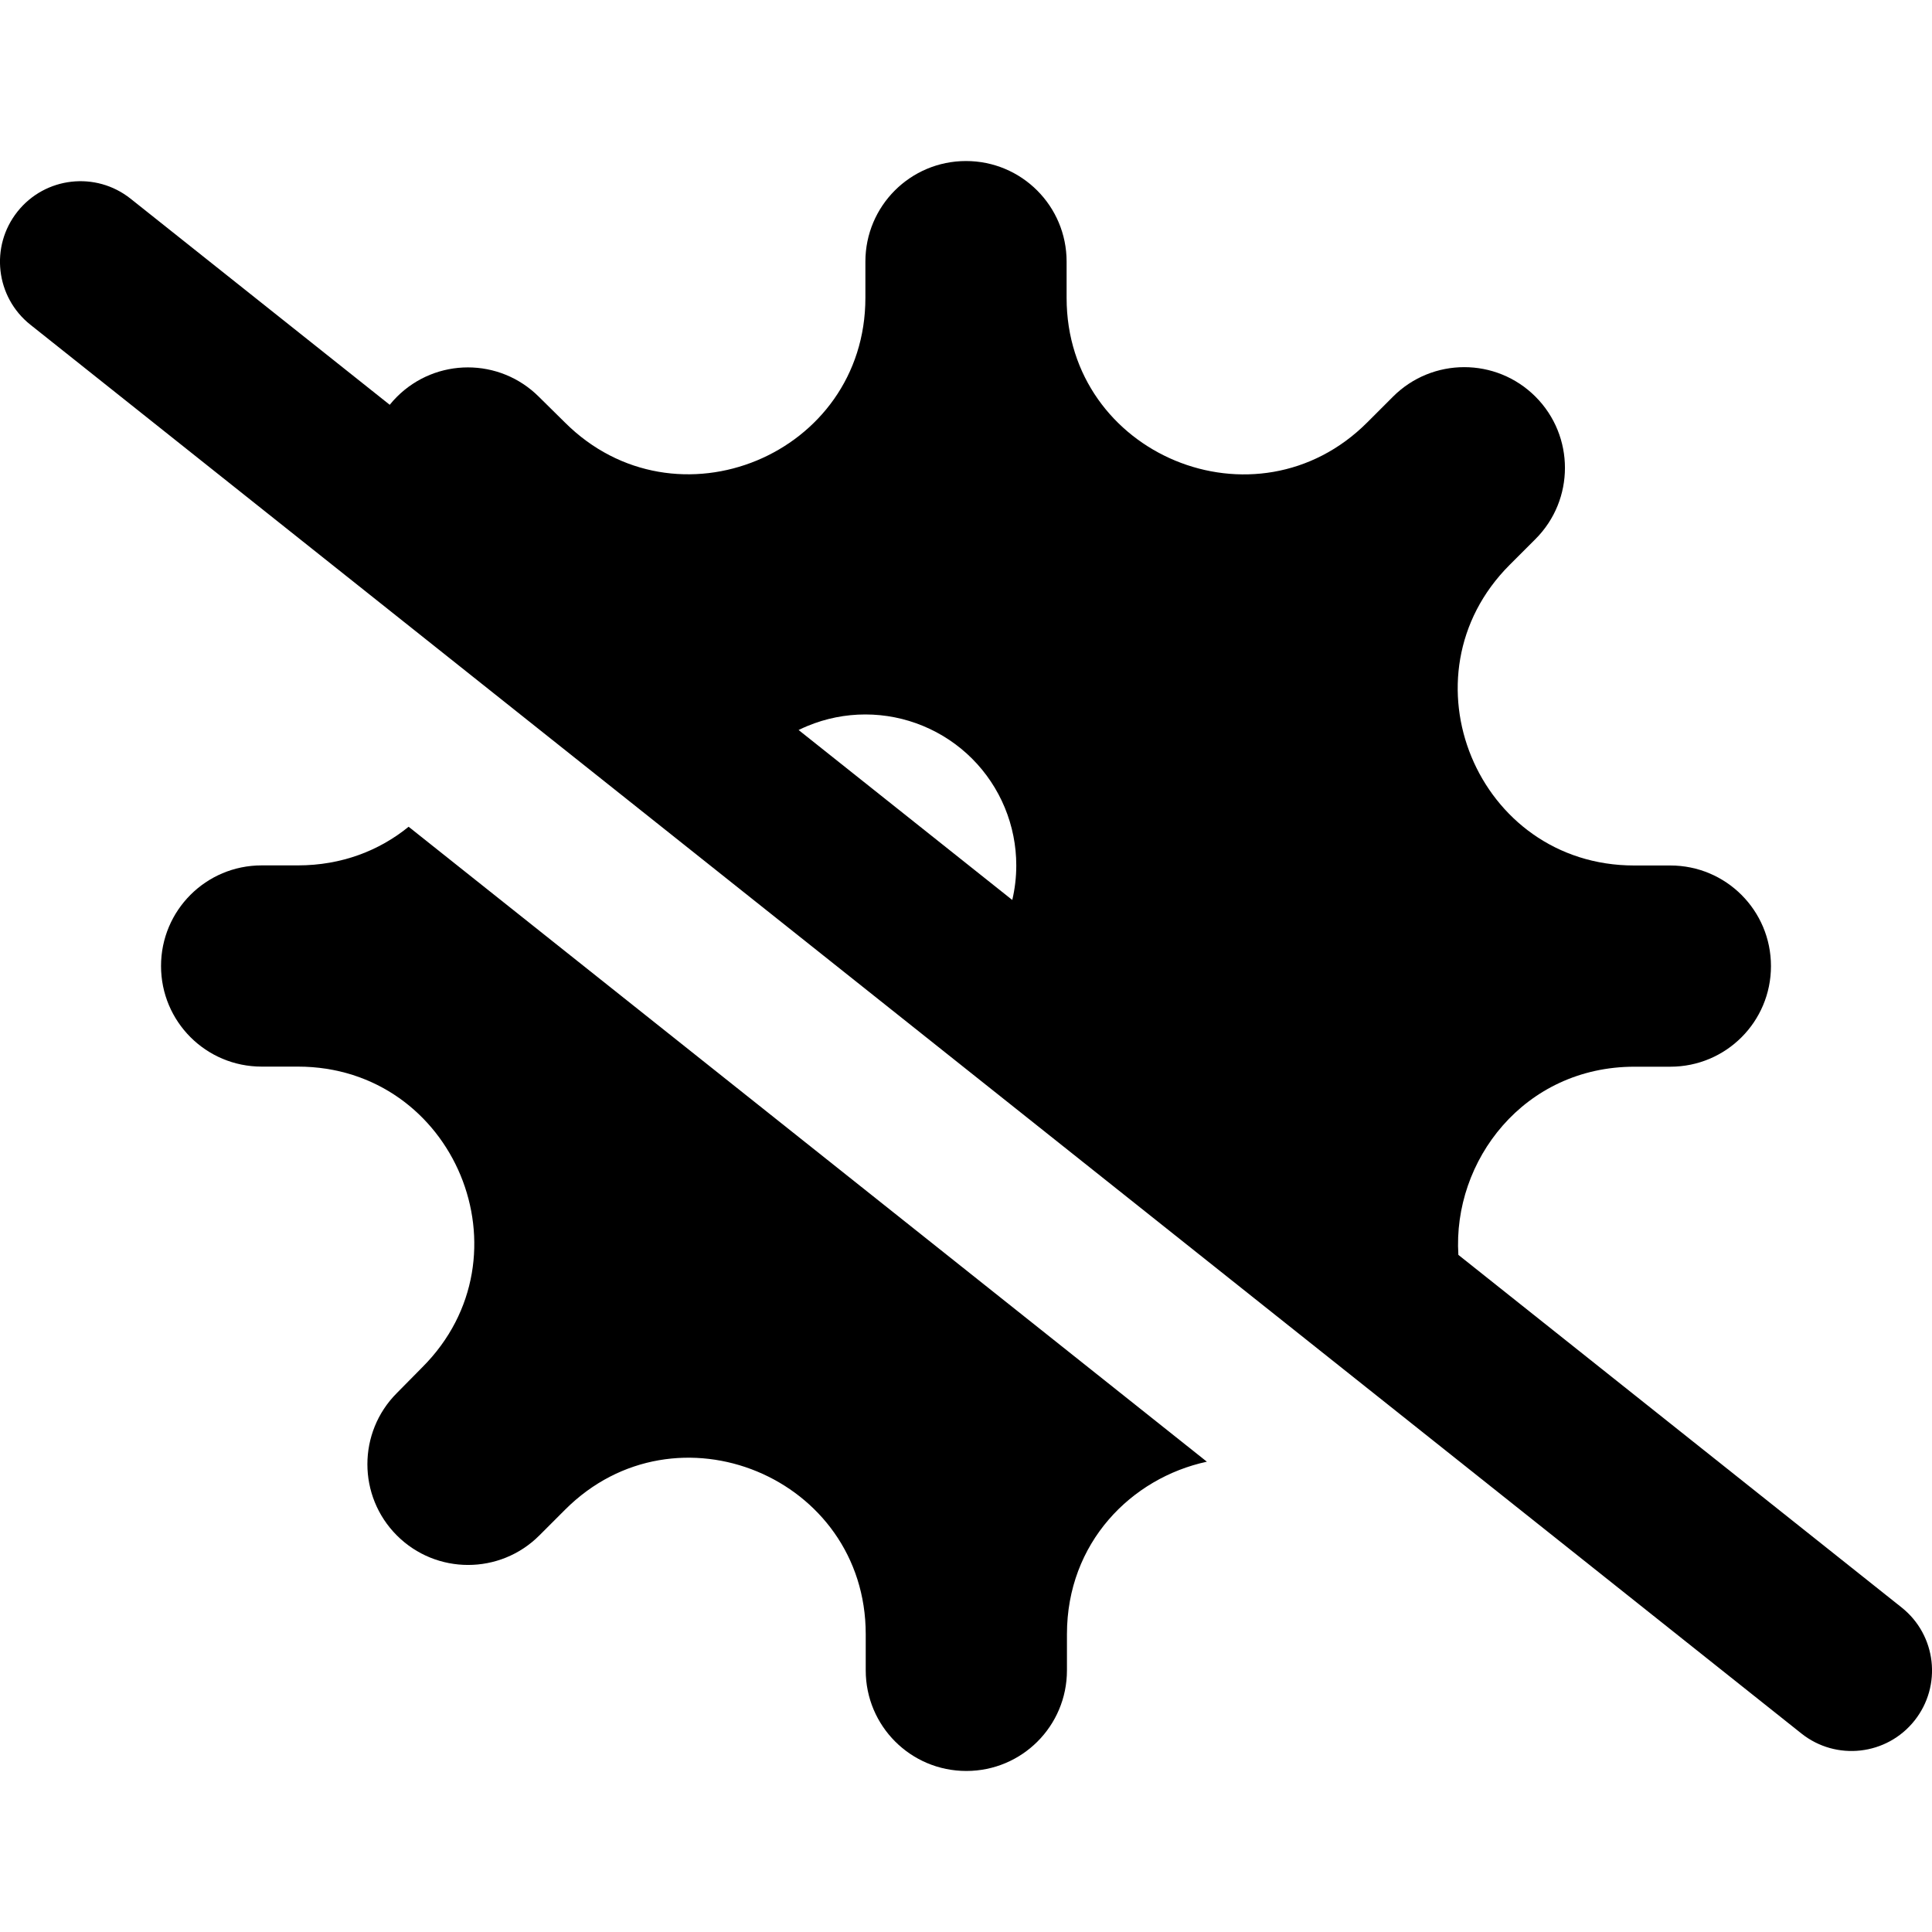<svg viewBox="0 0 40 40" xmlns="http://www.w3.org/2000/svg"><g><path clip-rule="evenodd" d="m22.083 5.417c0-1.152-.931-2.083-2.083-2.083-1.152 0-2.083.931-2.083 2.083v.749c0 3.249-3.926 4.876-6.224 2.578l-.534-.527c-.814-.814-2.129-.814-2.943 0-.052.052-.102.107-.147.164l-5.365-4.267c-.72-.573-1.769-.454-2.342.267-.573.72-.454 1.769.267 2.342l36.667 29.167c.72.573 1.769.454 2.342-.267s.454-1.769-.267-2.342l-9.177-7.3c-.122-1.952 1.361-3.896 3.647-3.896h.742c1.152 0 2.083-.931 2.083-2.083 0-1.152-.931-2.083-2.083-2.083h-.749c-3.249 0-4.876-3.926-2.578-6.224l.534-.534c.814-.814.814-2.135 0-2.949-.814-.814-2.135-.814-2.949 0l-.534.534c-2.298 2.298-6.224.671-6.224-2.578zm-1.125 13.216c.055-.234.083-.474.083-.716 0-.41-.081-.817-.238-1.196-.157-.379-.387-.724-.677-1.014s-.635-.52-1.014-.677c-.379-.157-.785-.238-1.196-.238s-.817.081-1.196.238c-.063.026-.125.054-.186.084z" fill-rule="evenodd"/><path d="m6.165 17.917c.909 0 1.69-.307 2.295-.8l16.527 13.146c-1.566.337-2.897 1.679-2.897 3.571v.749c0 1.152-.931 2.083-2.083 2.083-1.152 0-2.083-.931-2.083-2.083v-.749c0-3.249-3.926-4.876-6.224-2.578l-.534.534c-.814.814-2.135.814-2.949 0s-.814-2.135 0-2.949l.527-.534c2.298-2.298.671-6.224-2.578-6.224h-.749c-1.152 0-2.083-.931-2.083-2.083 0-1.152.931-2.083 2.083-2.083z"/></g></svg>